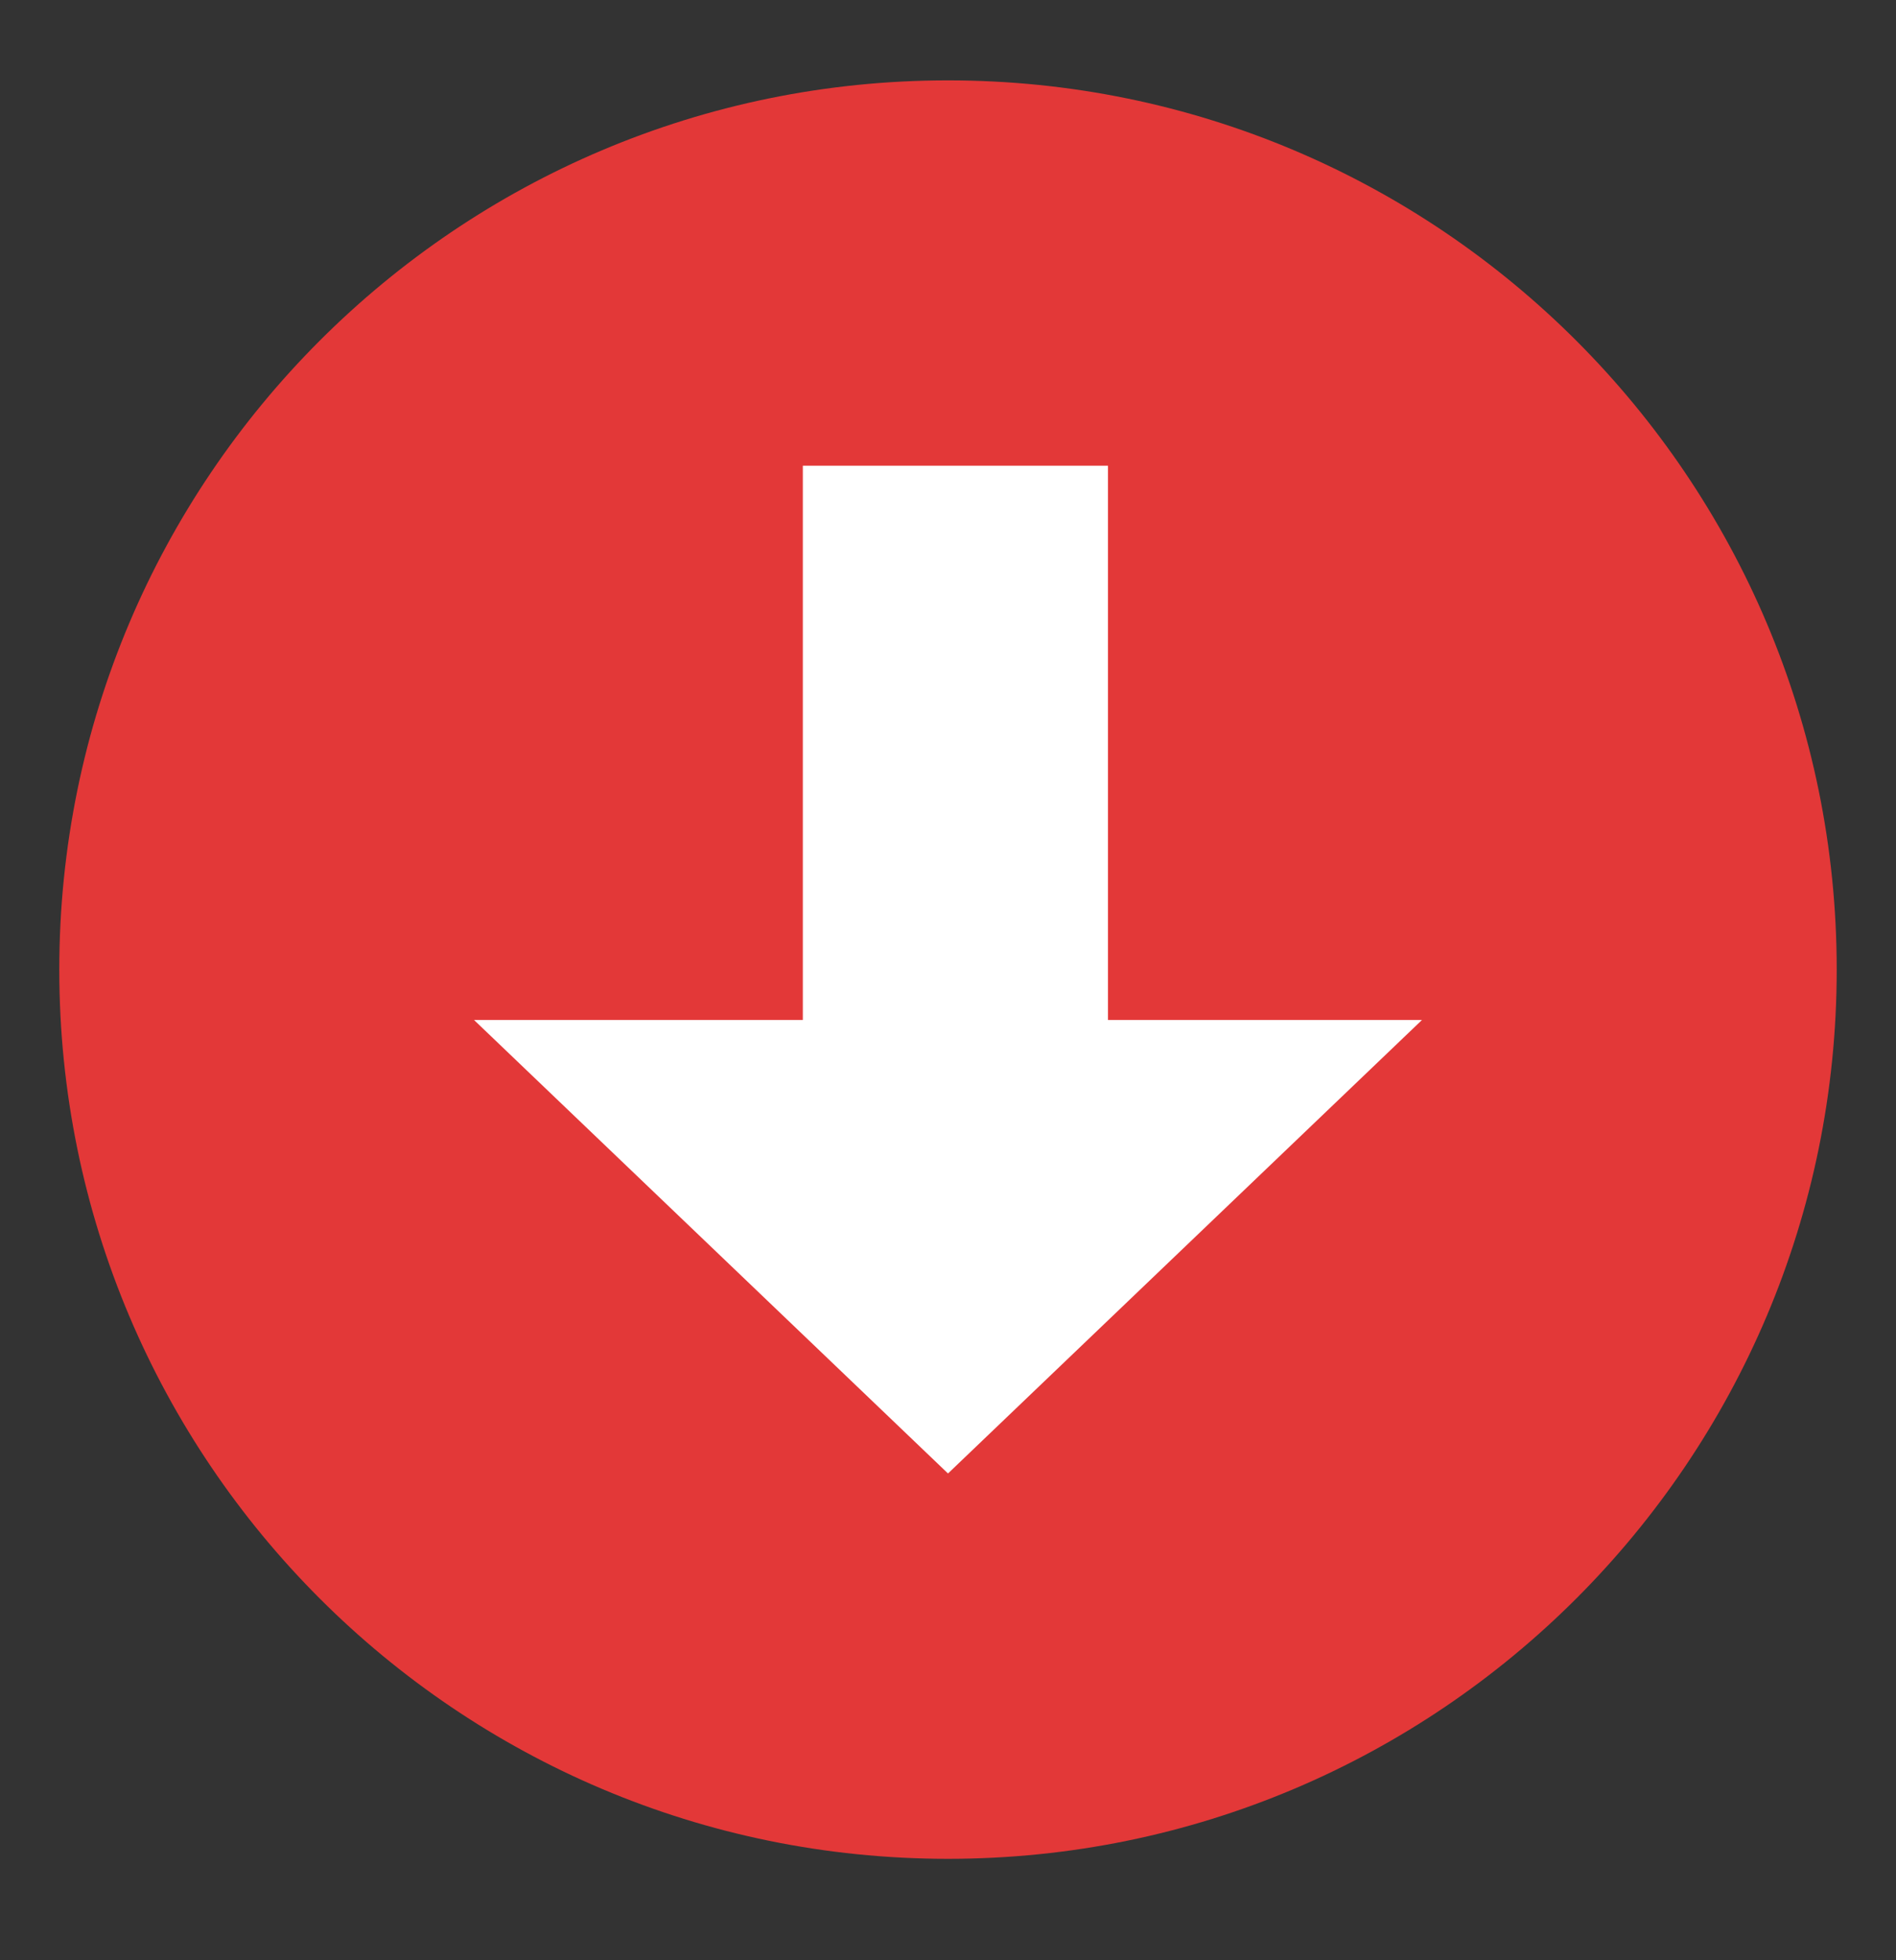 <svg width="30" height="31" viewBox="0 0 30 31" fill="none" xmlns="http://www.w3.org/2000/svg">
<rect x="0" y="0" width="30" height="31" fill="#333333" stroke="none"/>
<path d="M15 1.271C7.234 1.271 0.938 7.567 0.938 15.333C0.938 23.1 7.234 29.396 15 29.396C22.767 29.396 29.062 23.1 29.062 15.333C29.062 7.567 22.767 1.271 15 1.271Z" fill="#E33838"/>
<path d="M7.5 16.13L15 23.302L22.5 16.13H17.531V7.365L12.703 7.365L12.703 16.13H7.5Z" fill="white"/>
</svg>
